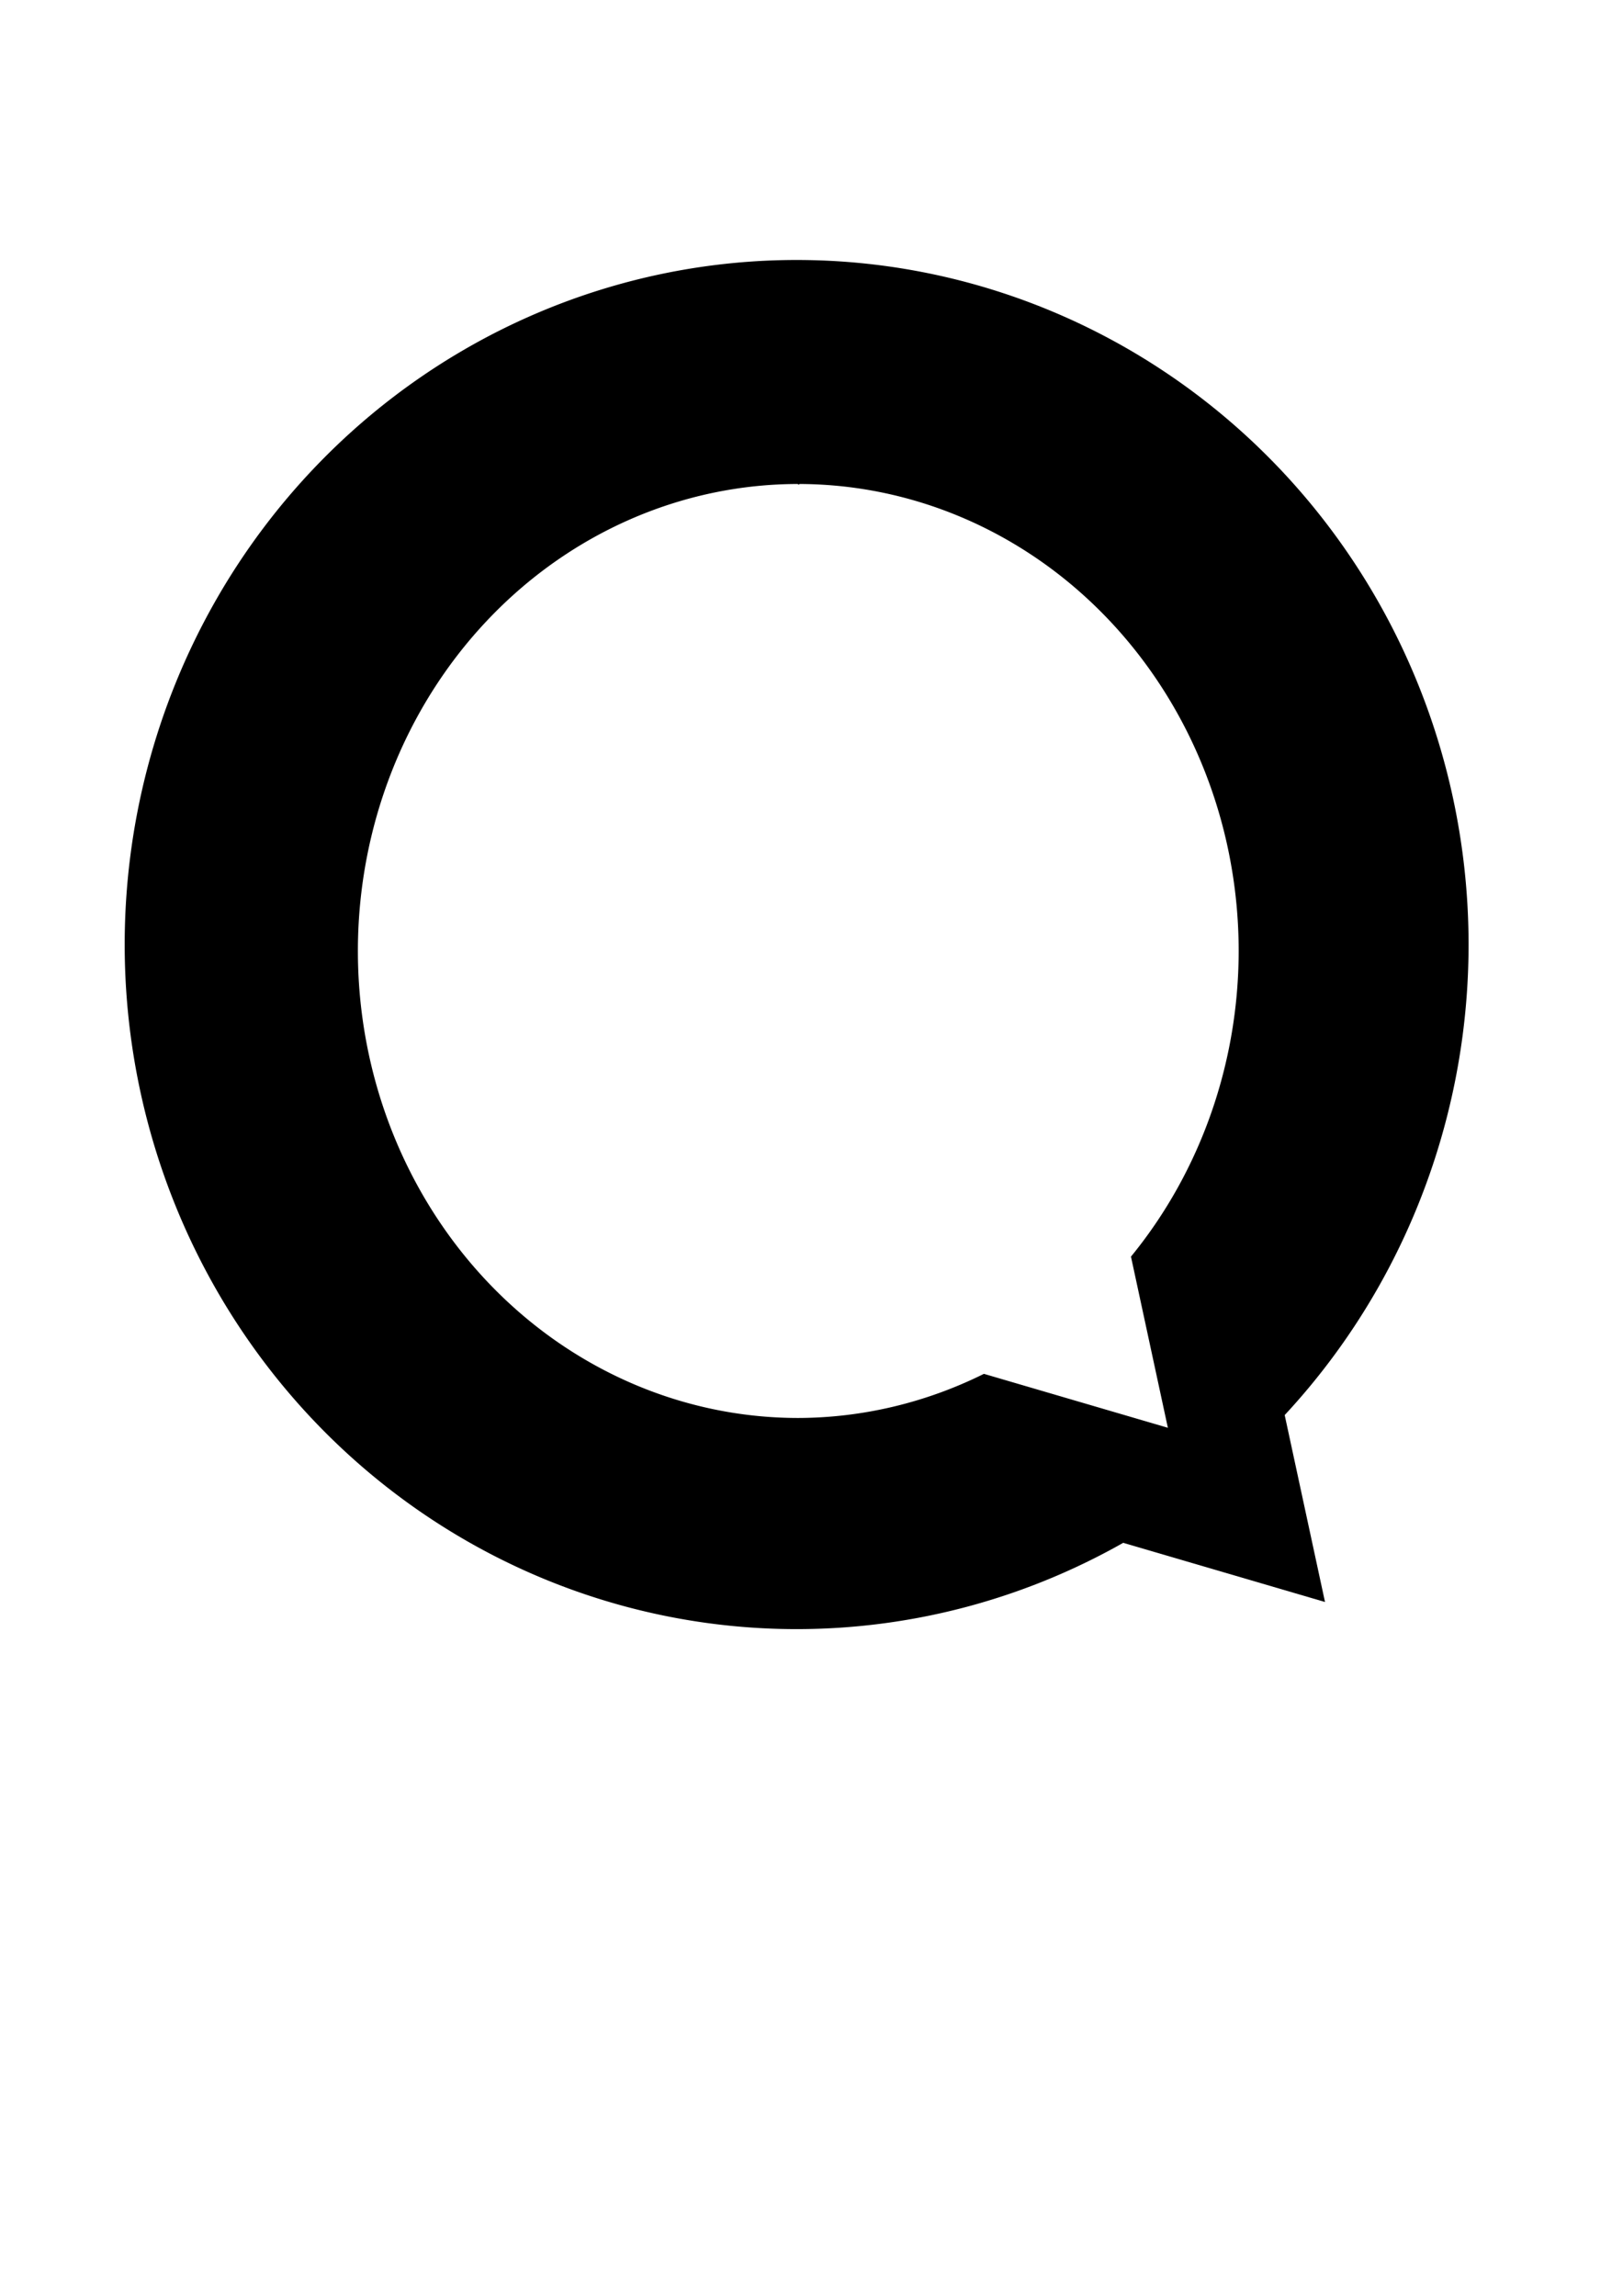<?xml version="1.0" encoding="UTF-8" standalone="no"?>
<!-- Created with Inkscape (http://www.inkscape.org/) -->

<svg
   xmlns:dc="http://purl.org/dc/elements/1.1/"
   xmlns:cc="http://creativecommons.org/ns#"
   xmlns:rdf="http://www.w3.org/1999/02/22-rdf-syntax-ns#"
   xmlns:svg="http://www.w3.org/2000/svg"
   xmlns="http://www.w3.org/2000/svg"
   xmlns:sodipodi="http://sodipodi.sourceforge.net/DTD/sodipodi-0.dtd"
   xmlns:inkscape="http://www.inkscape.org/namespaces/inkscape"
   width="210mm"
   height="297mm"
   viewBox="0 0 210 297"
   version="1.1"
   id="svg8"
   inkscape:version="0.92.3 (unknown)"
   sodipodi:docname="logo.svg">
  <defs
     id="defs2" />
  <sodipodi:namedview
     id="base"
     pagecolor="#ffffff"
     bordercolor="#666666"
     borderopacity="1.0"
     inkscape:pageopacity="0.0"
     inkscape:pageshadow="2"
     inkscape:zoom="0.35"
     inkscape:cx="-199.63585"
     inkscape:cy="588.19333"
     inkscape:document-units="mm"
     inkscape:current-layer="layer1"
     showgrid="false"
     inkscape:window-width="1366"
     inkscape:window-height="714"
     inkscape:window-x="0"
     inkscape:window-y="23"
     inkscape:window-maximized="1" />
  <g
     inkscape:label="Camada 1"
     inkscape:groupmode="layer"
     id="layer1">
    <path
       style="fill:#000000;stroke:#000000;stroke-width:0.801"
       d="m 103.077,34.034 a 86.542,88.159 0 0 0 -86.543,88.16 86.542,88.159 0 0 0 86.543,88.158 86.542,88.159 0 0 0 86.541,-88.158 86.542,88.159 0 0 0 -86.541,-88.16 z m 0.213,28.178 a 57.382,60.813 0 0 1 57.382,60.813 57.382,60.813 0 0 1 -13.904,39.643 l 4.876,22.611 -24.297,-7.122 a 57.382,60.813 0 0 1 -24.058,5.681 57.382,60.813 0 0 1 -57.382,-60.813 57.382,60.813 0 0 1 57.382,-60.813 z"
       id="path815"
       inkscape:connector-curvature="0" />
    <path
       style="fill:#000000;stroke:#000000;stroke-width:0.801px;stroke-linecap:butt;stroke-linejoin:miter;stroke-opacity:1"
       d="m 137.738,196.948 33.171,9.722 -6.291,-29.167 z"
       id="path886"
       inkscape:connector-curvature="0"
       sodipodi:nodetypes="cccc" />
  </g>
</svg>
